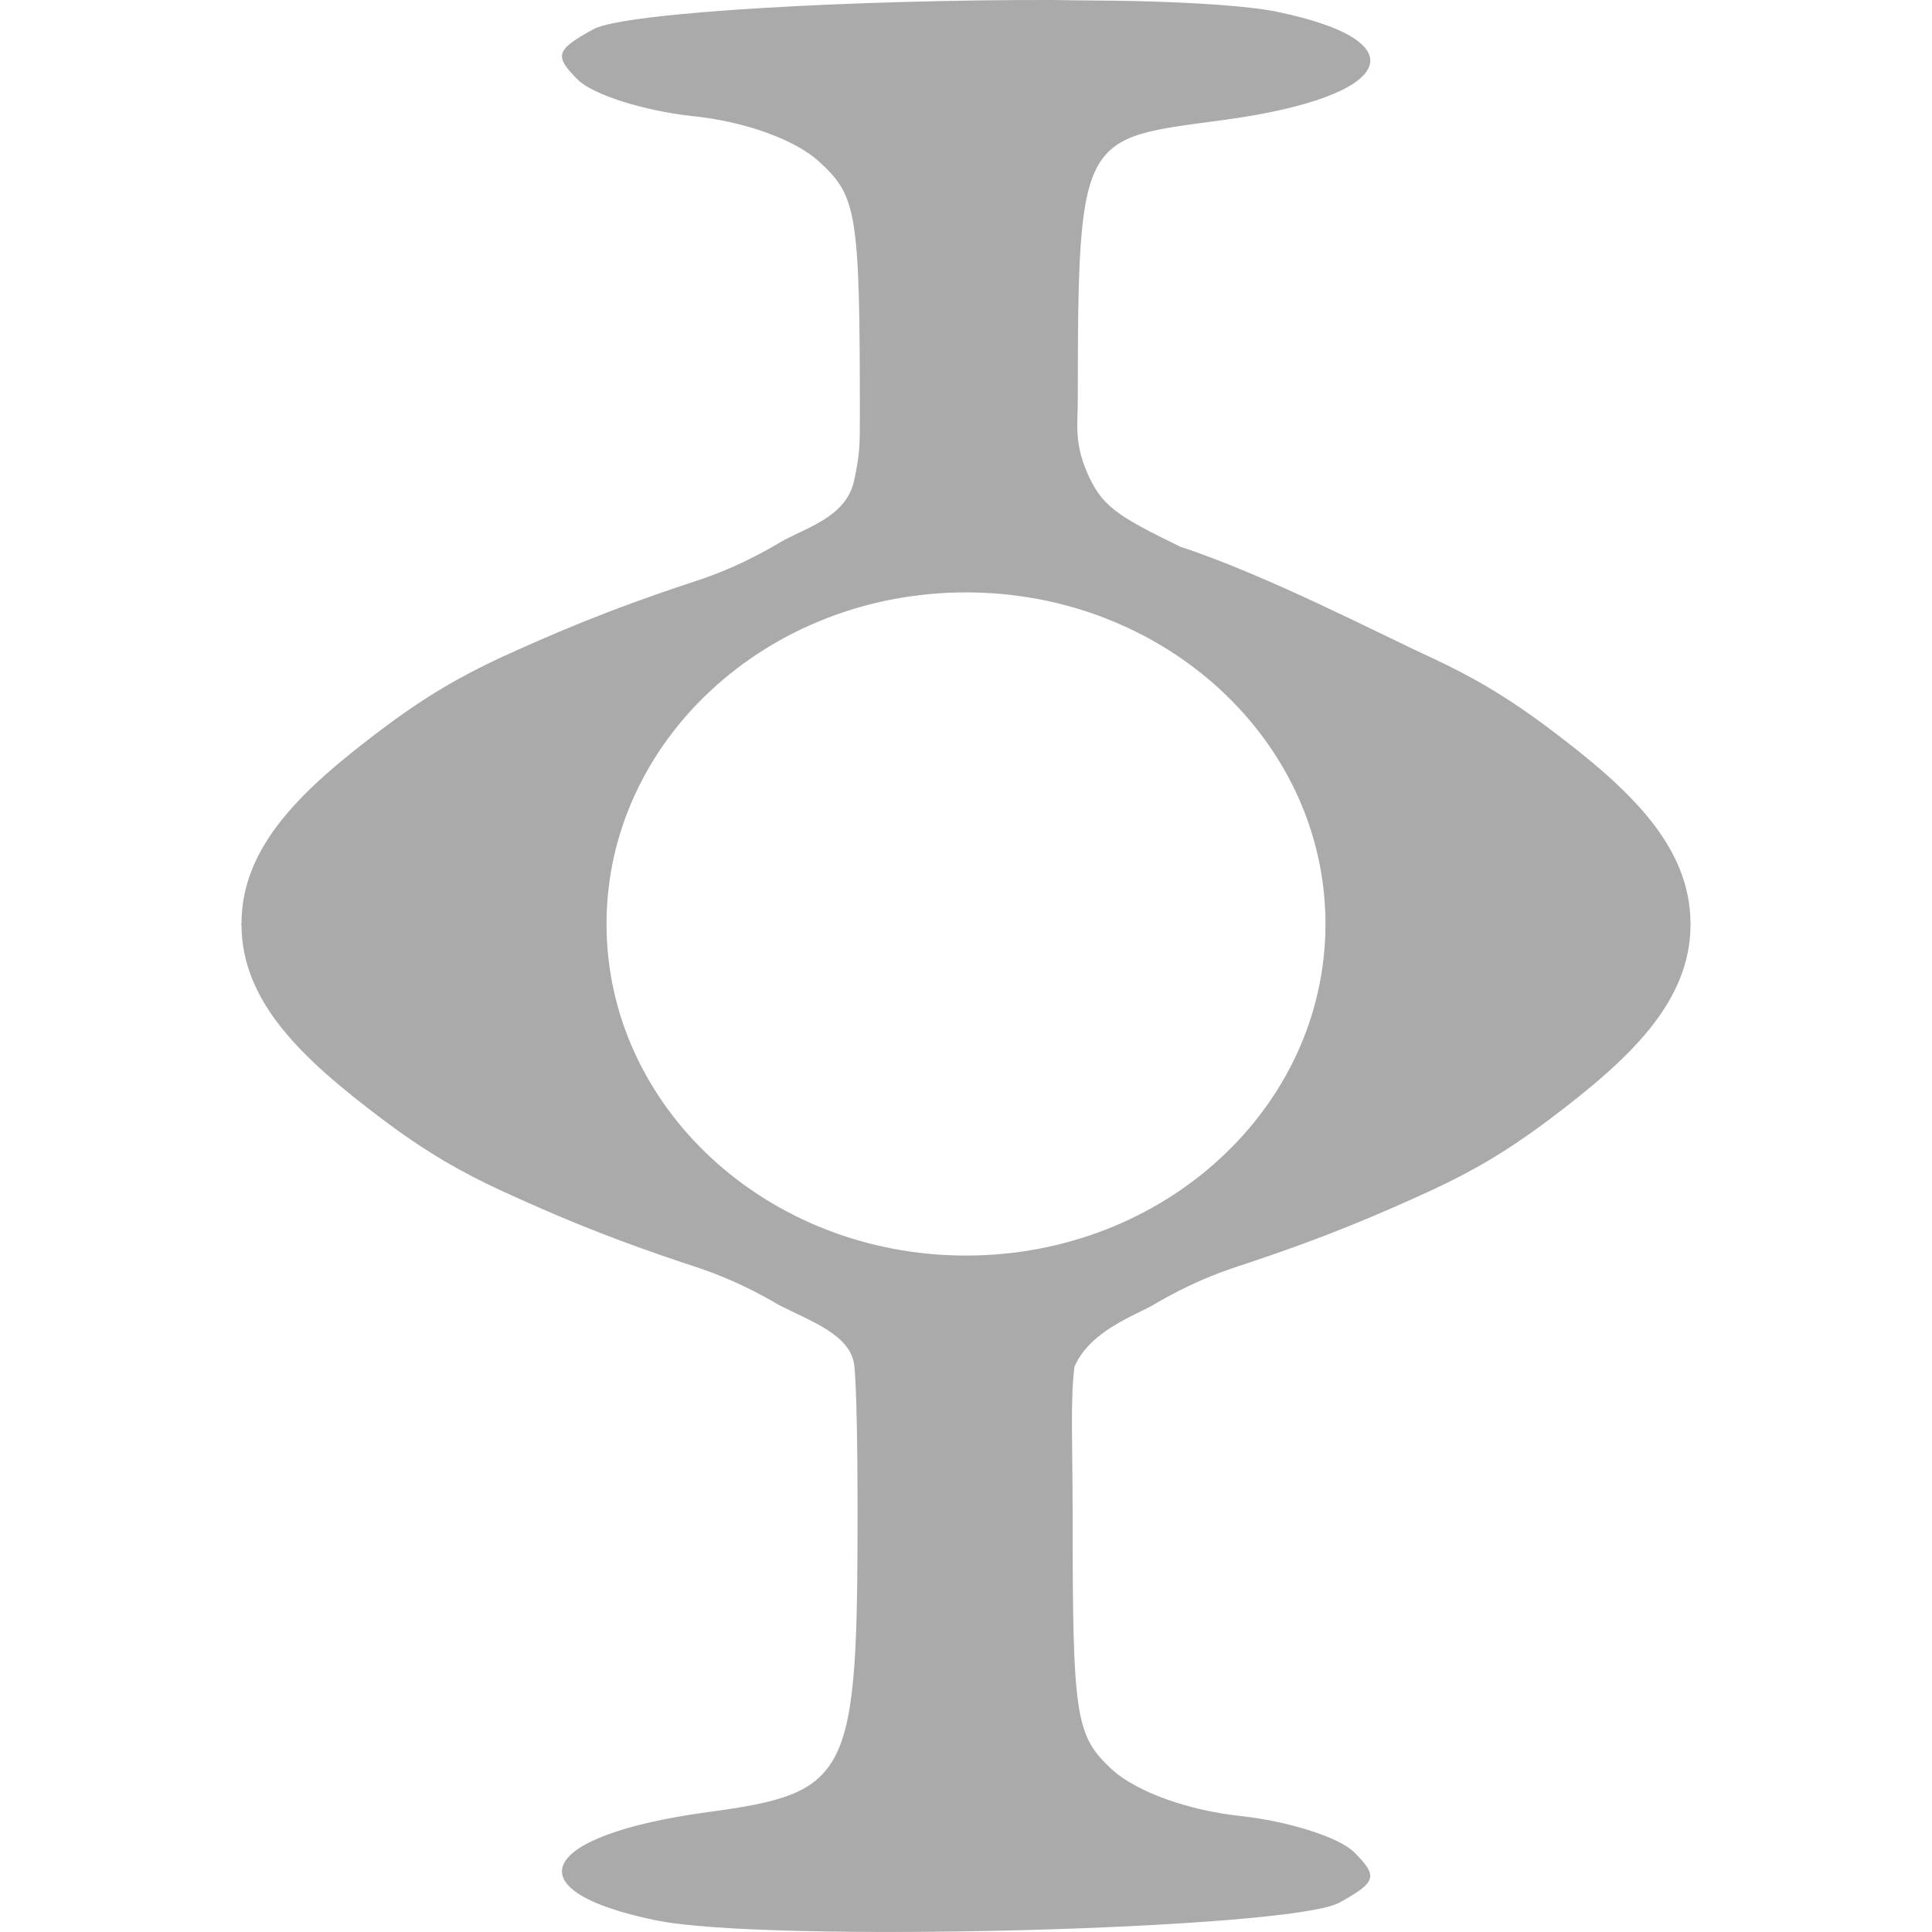 
<svg xmlns="http://www.w3.org/2000/svg" xmlns:xlink="http://www.w3.org/1999/xlink" width="16px" height="16px" viewBox="0 0 16 16" version="1.1">
<g id="surface1">
<path style=" stroke:none;fill-rule:nonzero;fill:#aaaaaa;fill-opacity:1;" d="M 8.719 0 C 7.145 -0.004 5.18 0.098 4.914 0.242 C 4.602 0.414 4.586 0.461 4.785 0.66 C 4.91 0.785 5.336 0.918 5.73 0.961 C 6.164 1.004 6.586 1.156 6.785 1.34 C 7.098 1.625 7.121 1.766 7.121 3.461 C 7.121 3.684 7.121 3.758 7.074 3.977 C 7.008 4.293 6.652 4.375 6.453 4.496 C 6.156 4.672 5.918 4.762 5.738 4.82 C 5.012 5.059 4.559 5.258 4.148 5.445 C 3.82 5.598 3.531 5.762 3.168 6.035 C 2.508 6.531 2 7.004 2 7.648 L 1.996 7.648 L 1.996 7.656 L 2 7.656 C 2 8.301 2.508 8.773 3.168 9.27 C 3.531 9.543 3.82 9.707 4.148 9.859 C 4.559 10.047 5.012 10.246 5.738 10.484 C 5.918 10.543 6.156 10.633 6.453 10.809 C 6.711 10.941 7.039 11.051 7.074 11.301 C 7.094 11.469 7.102 12.027 7.102 12.5 C 7.102 14.727 7.043 14.848 5.855 15.008 C 4.457 15.199 4.234 15.656 5.426 15.902 C 6.336 16.094 10.68 15.98 11.09 15.758 C 11.402 15.586 11.414 15.539 11.215 15.34 C 11.09 15.215 10.668 15.082 10.27 15.039 C 9.836 14.992 9.418 14.84 9.215 14.66 C 8.906 14.375 8.883 14.234 8.883 12.535 C 8.883 11.977 8.863 11.598 8.898 11.32 C 9.023 11.023 9.406 10.891 9.547 10.809 C 9.844 10.633 10.082 10.543 10.262 10.484 C 10.988 10.246 11.441 10.047 11.852 9.859 C 12.18 9.707 12.469 9.543 12.832 9.27 C 13.492 8.773 14 8.301 14 7.656 L 14.004 7.656 L 14.004 7.652 L 14 7.652 C 14 7.004 13.492 6.531 12.832 6.035 C 12.469 5.762 12.18 5.598 11.852 5.445 C 11.441 5.258 10.5 4.766 9.773 4.527 C 9.238 4.266 9.121 4.188 9 3.906 C 8.895 3.66 8.926 3.504 8.926 3.309 C 8.926 1.078 8.961 1.152 10.145 0.992 C 11.547 0.801 11.766 0.344 10.578 0.098 C 10.352 0.051 9.906 0.02 9.367 0.008 C 9.164 0.004 8.945 0.004 8.719 0 Z M 8 4.906 C 9.645 4.906 10.977 6.137 10.977 7.652 C 10.977 9.168 9.645 10.398 8 10.398 C 6.355 10.398 5.023 9.168 5.023 7.652 C 5.023 6.137 6.355 4.906 8 4.906 Z M 8 4.906 "/>
</g>
</svg>

